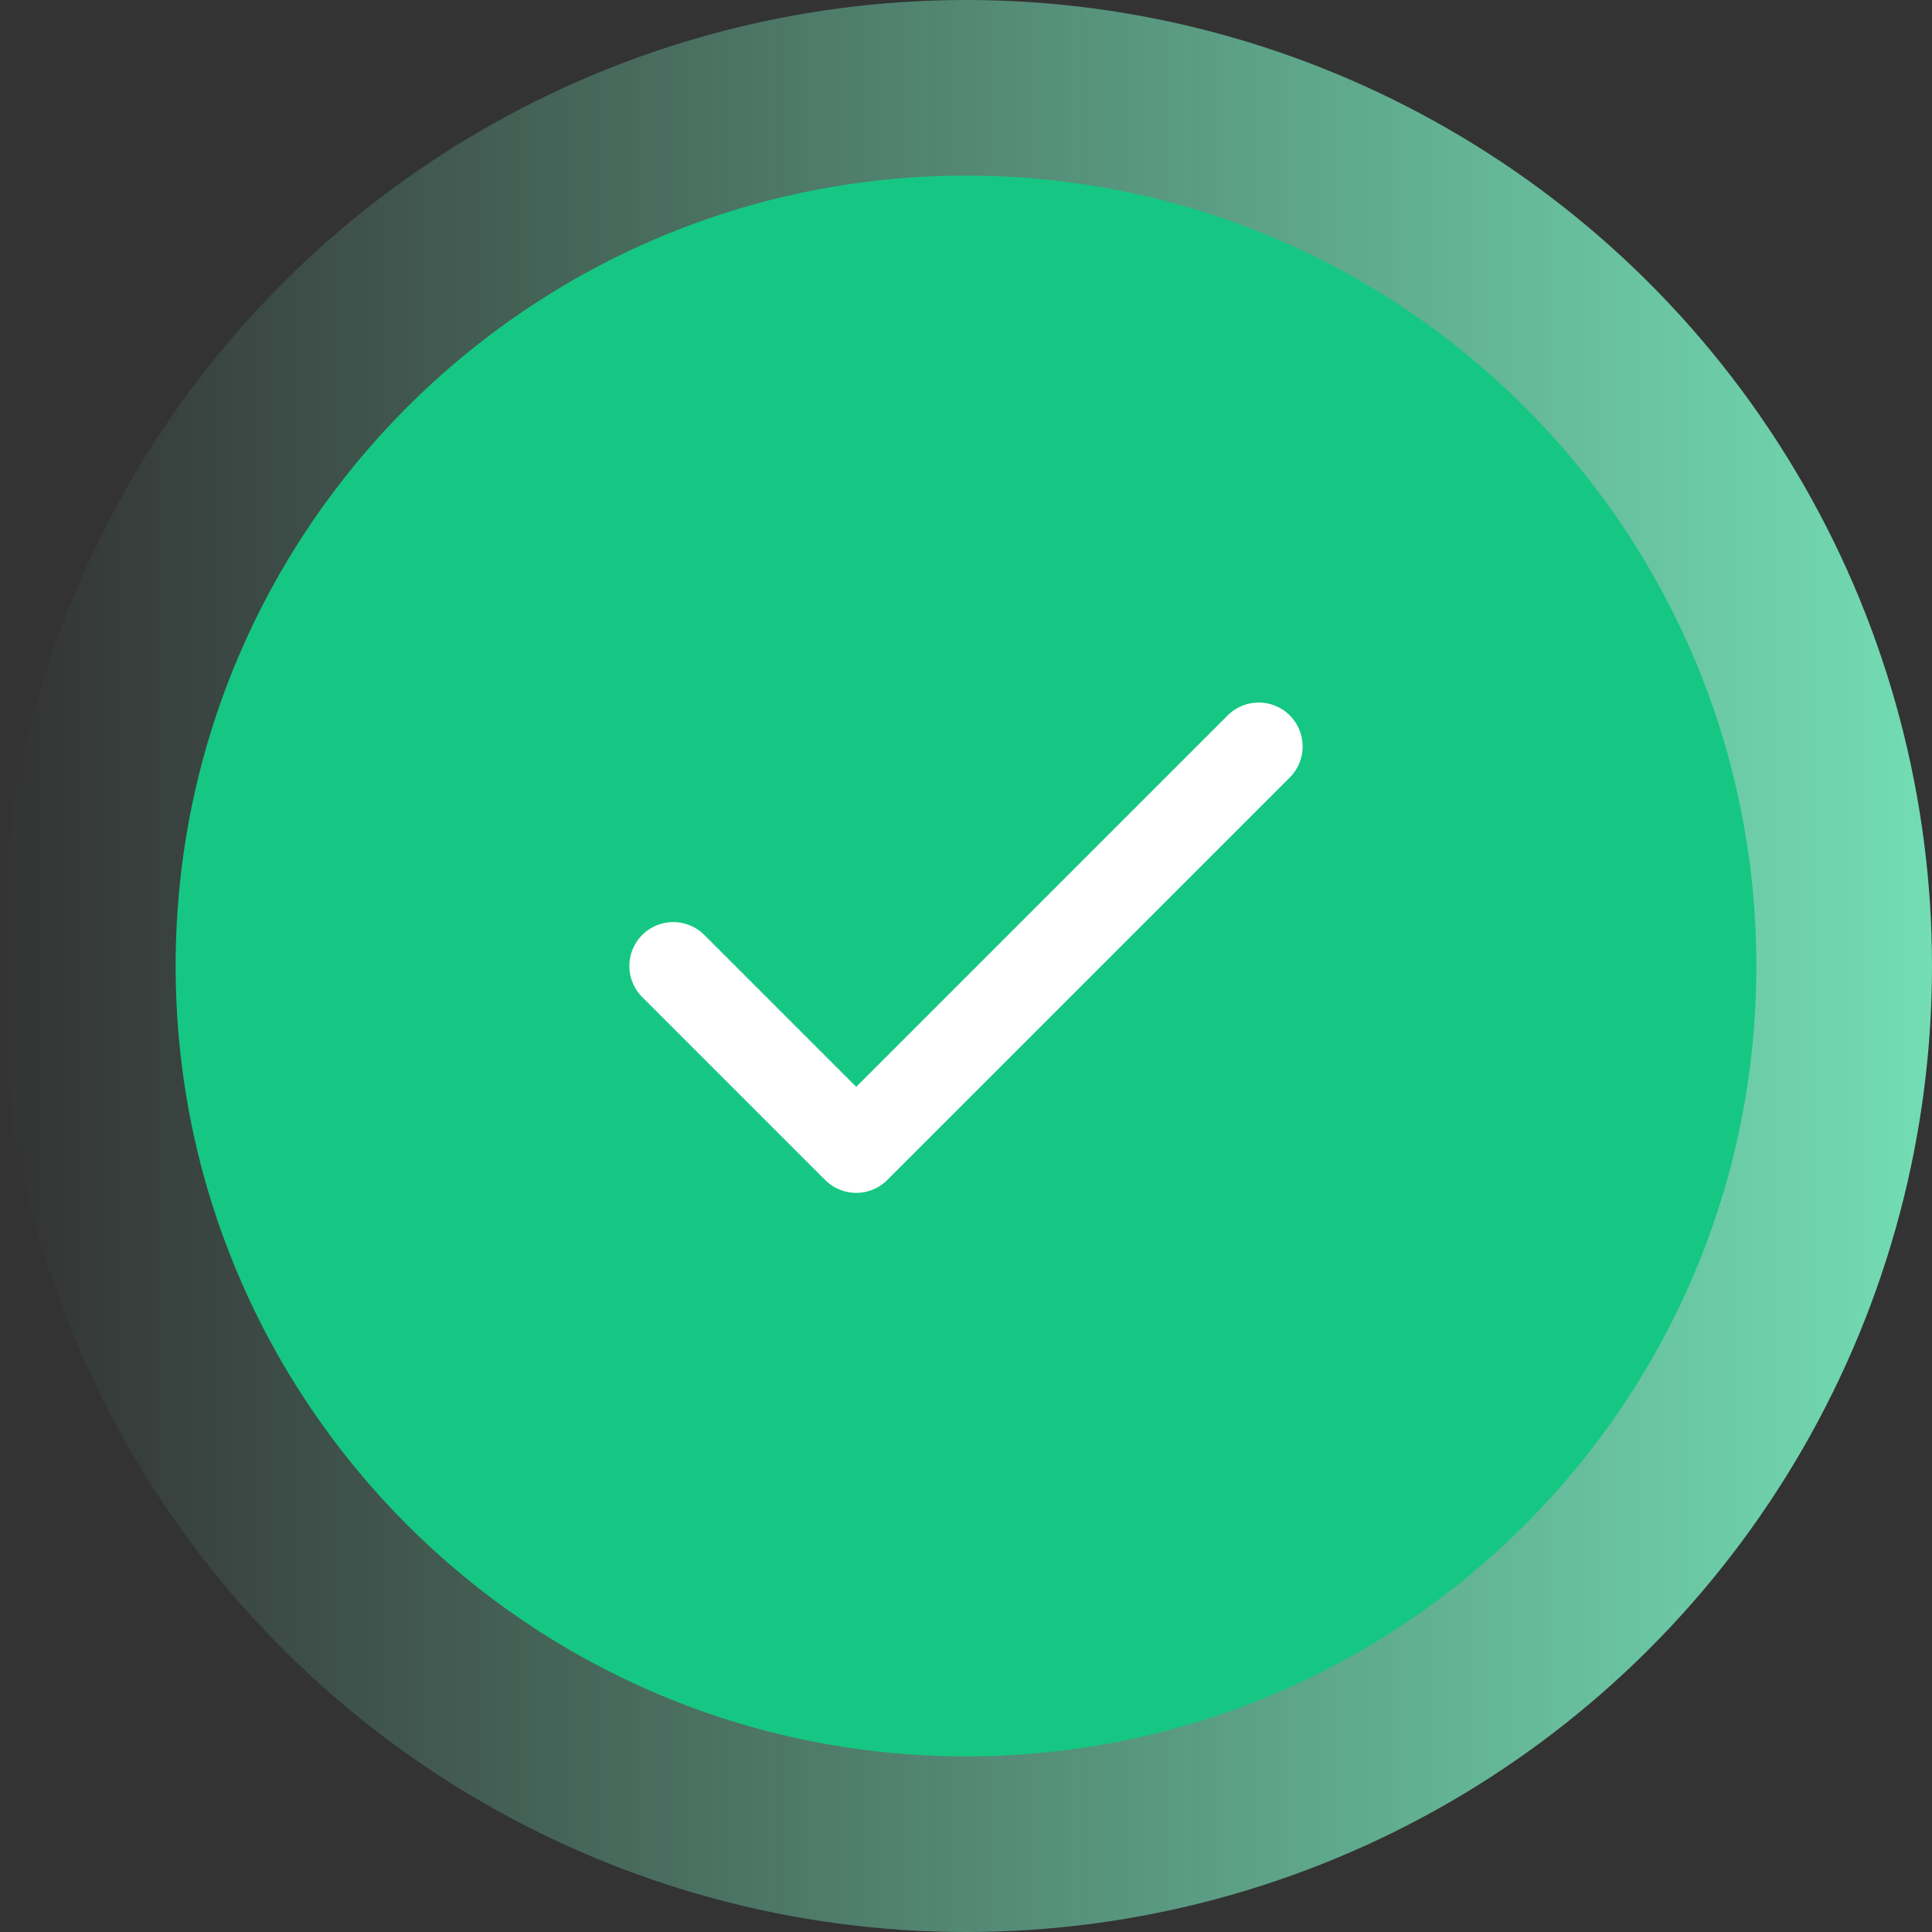 <svg width="88" height="88" viewBox="0 0 88 88" fill="none" xmlns="http://www.w3.org/2000/svg">
<rect x="0" y="0" width="88" height="88" fill="#333333" stroke="none"/>
<ellipse cx="44" cy="44" rx="44" ry="44" transform="rotate(90 44 44)" fill="url(#paint0_linear_119_1276)"/>
<path d="M80 44C80 63.882 63.882 80 44 80C24.118 80 8 63.882 8 44C8 24.118 24.118 8 44 8C63.882 8 80 24.118 80 44Z" fill="#16C784"/>
<path d="M57.333 34L38.999 52.333L30.666 44" stroke="white" stroke-width="4" stroke-linecap="round" stroke-linejoin="round"/>
<defs>
<linearGradient id="paint0_linear_119_1276" x1="44" y1="3.8147e-06" x2="44" y2="88" gradientUnits="userSpaceOnUse">
<stop stop-color="#73DDB5"/>
<stop offset="1" stop-color="#73DDB5" stop-opacity="0"/>
</linearGradient>
</defs>
</svg>
